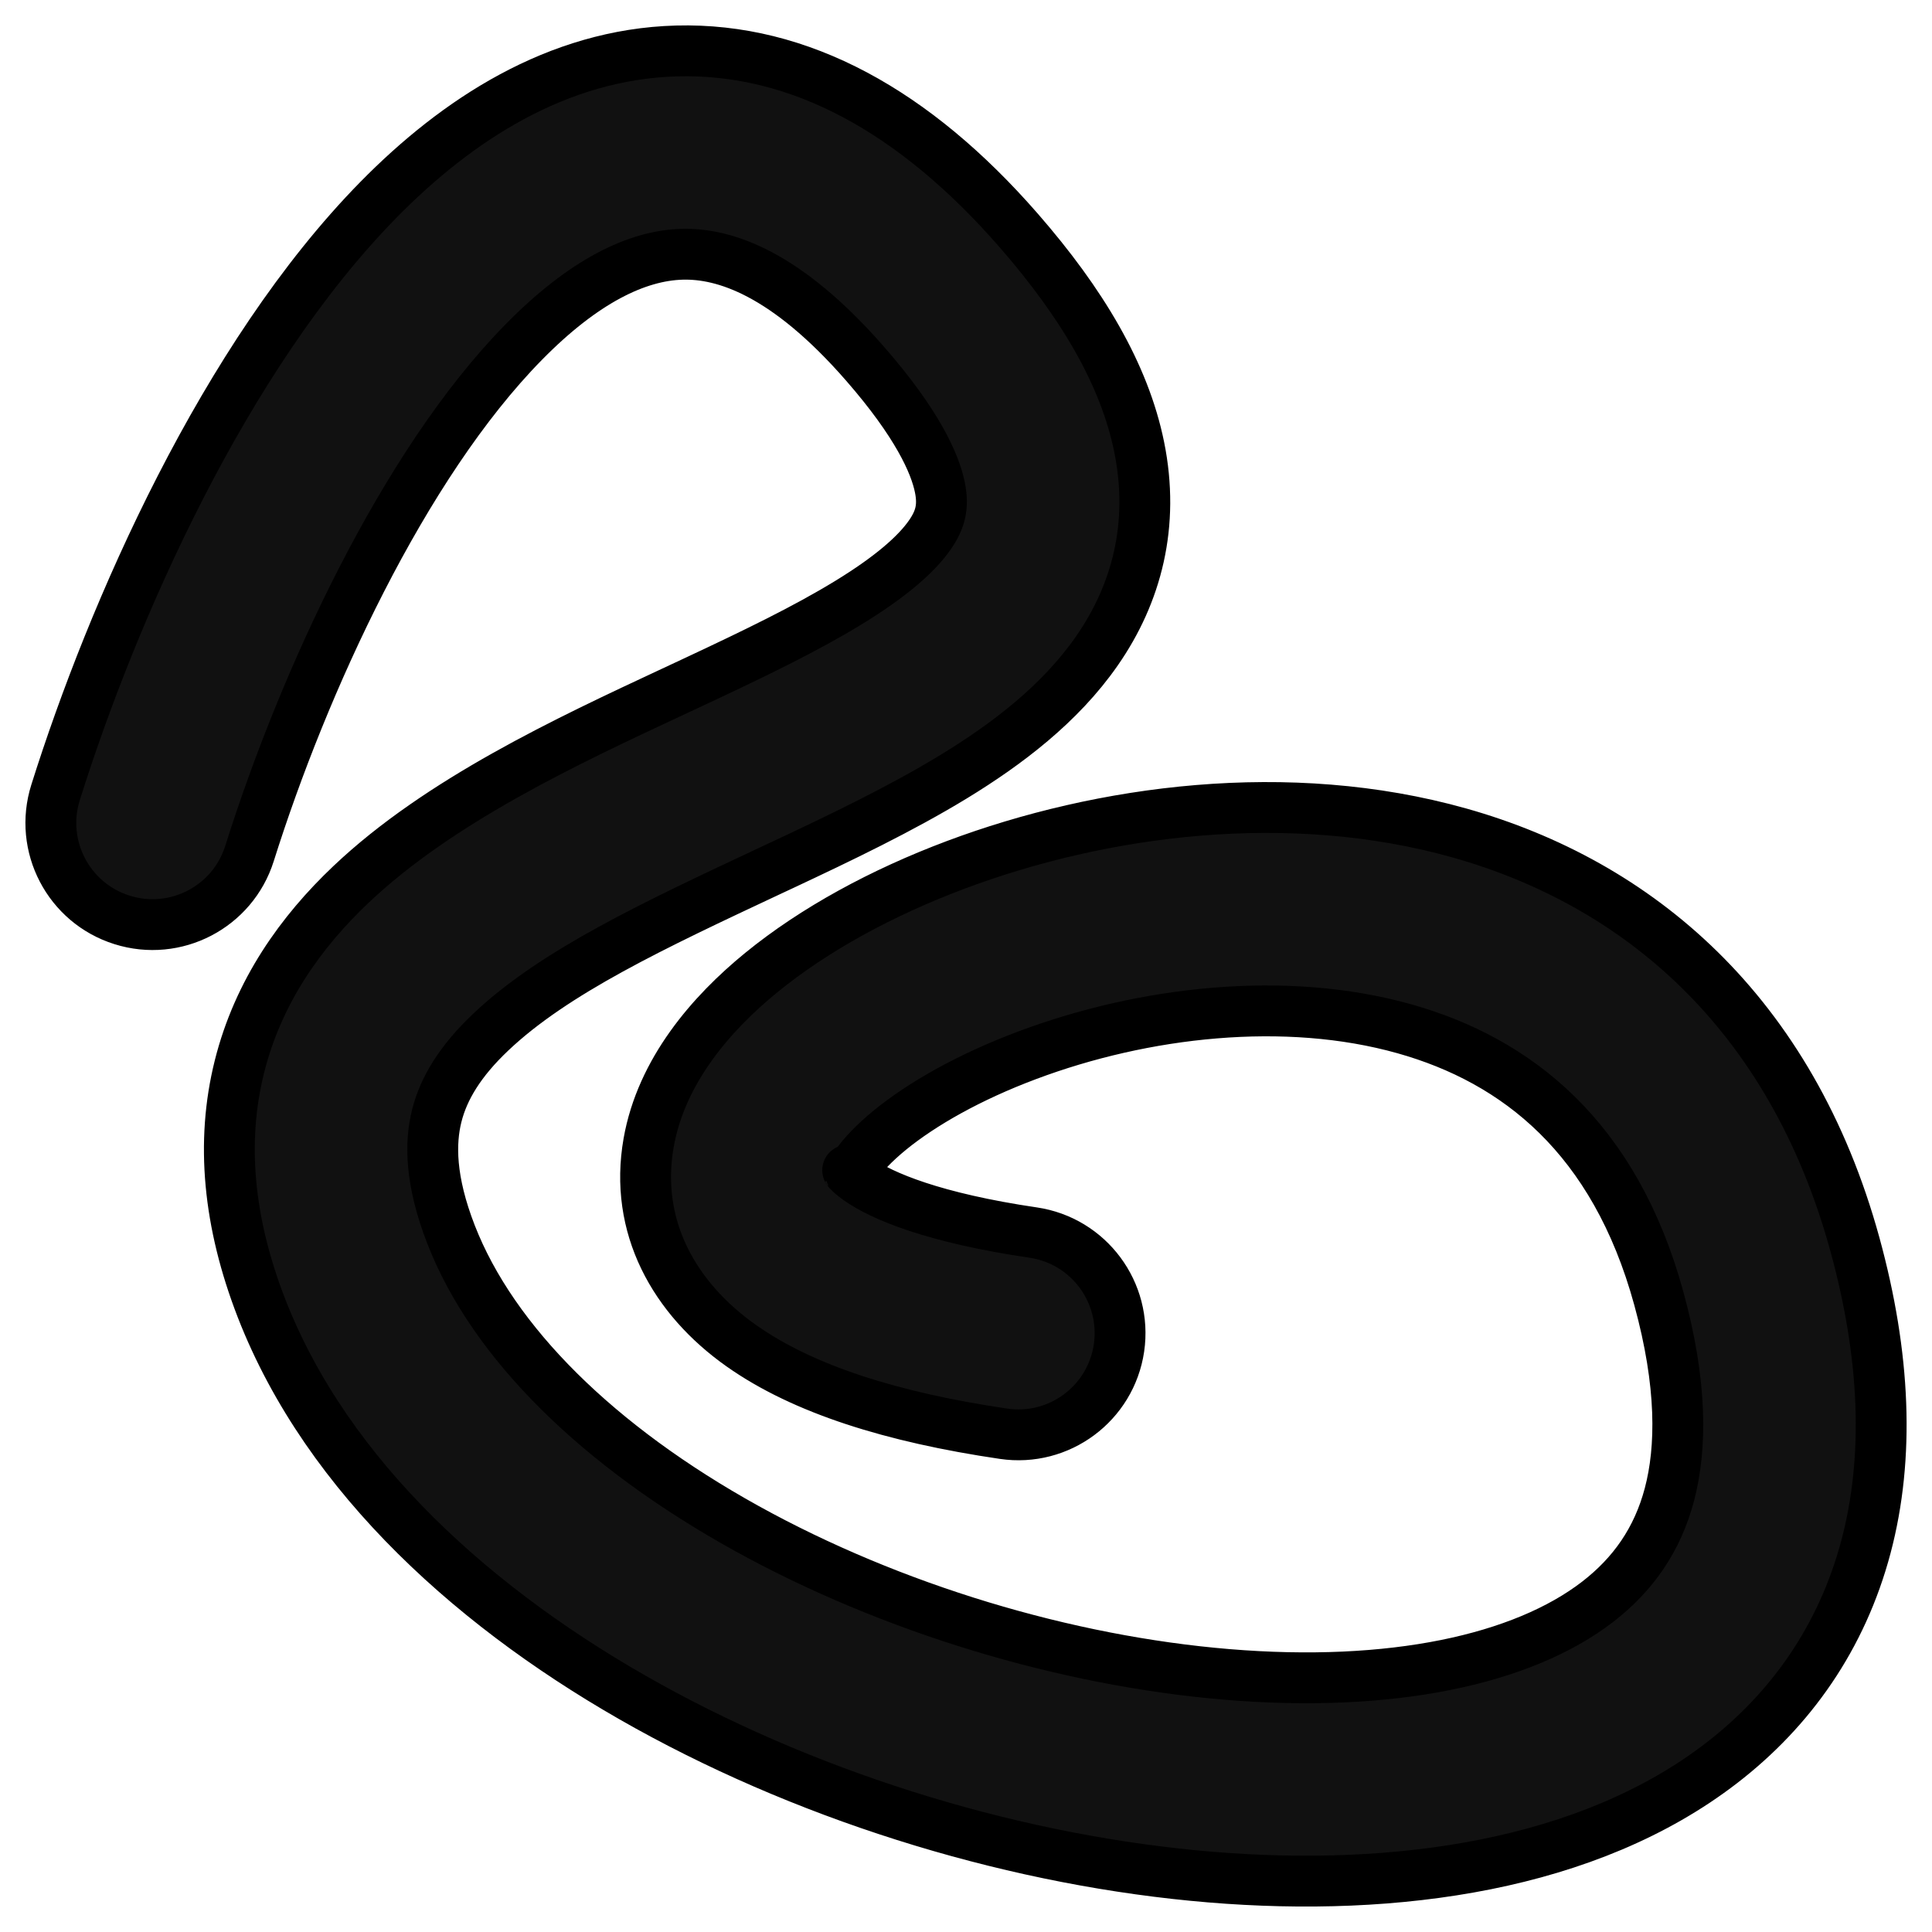 <svg width="38" height="38" viewBox="0 0 38 38" fill="none" xmlns="http://www.w3.org/2000/svg">
<path fill-rule="evenodd" clip-rule="evenodd" d="M10.3 6.73C7.923 9.149 5.961 13.441 4.908 16.786C4.577 17.84 3.453 18.425 2.4 18.093C1.346 17.762 0.761 16.639 1.093 15.585C2.21 12.037 4.405 7.022 7.446 3.927C8.979 2.367 10.954 1.065 13.311 1.002C15.733 0.938 17.995 2.191 20.035 4.531C21.275 5.953 22.116 7.361 22.406 8.791C22.716 10.318 22.357 11.677 21.575 12.802C20.847 13.851 19.794 14.643 18.764 15.272C17.72 15.909 16.528 16.479 15.401 17.008C15.314 17.049 15.228 17.089 15.142 17.129C12.858 18.2 10.903 19.116 9.655 20.298C9.055 20.866 8.726 21.405 8.59 21.948C8.457 22.48 8.458 23.217 8.871 24.28C9.7 26.411 11.774 28.449 14.675 30.056C17.542 31.643 20.978 32.672 24.139 32.934C27.368 33.202 29.946 32.645 31.424 31.505C32.121 30.967 32.6 30.284 32.835 29.396C33.076 28.483 33.091 27.227 32.626 25.535C31.757 22.368 29.836 20.858 27.623 20.235C25.282 19.576 22.496 19.895 20.201 20.757C19.065 21.183 18.138 21.71 17.504 22.227C17.189 22.485 16.977 22.715 16.846 22.898C16.791 22.975 16.756 23.036 16.734 23.081C16.767 23.111 16.816 23.15 16.887 23.201C17.352 23.529 18.377 23.957 20.321 24.243C21.414 24.404 22.169 25.42 22.009 26.513C21.848 27.606 20.831 28.361 19.739 28.2C17.551 27.878 15.798 27.328 14.581 26.469C13.259 25.536 12.467 24.127 12.758 22.476C13.007 21.066 13.984 19.937 14.975 19.128C16.017 18.278 17.348 17.555 18.795 17.012C21.664 15.935 25.343 15.437 28.707 16.384C32.199 17.368 35.224 19.887 36.484 24.476C37.083 26.661 37.168 28.656 36.702 30.419C36.228 32.208 35.221 33.627 33.867 34.672C31.244 36.697 27.467 37.223 23.809 36.92C20.084 36.612 16.1 35.417 12.738 33.555C9.41 31.712 6.444 29.074 5.143 25.73C4.493 24.056 4.337 22.465 4.71 20.977C5.08 19.5 5.918 18.328 6.904 17.395C8.643 15.747 11.161 14.572 13.228 13.608C13.389 13.533 13.547 13.459 13.703 13.386C14.845 12.851 15.848 12.366 16.679 11.858C17.525 11.342 18.027 10.898 18.289 10.521C18.497 10.221 18.563 9.964 18.486 9.586C18.39 9.11 18.034 8.323 17.02 7.16C15.454 5.363 14.243 4.979 13.417 5.001C12.525 5.025 11.476 5.532 10.3 6.73ZM16.671 23.012C16.673 23.012 16.678 23.018 16.684 23.031C16.673 23.018 16.67 23.012 16.671 23.012Z" fill="#111111" stroke="black" stroke-linecap="round" stroke-linejoin="round"/>
</svg>
